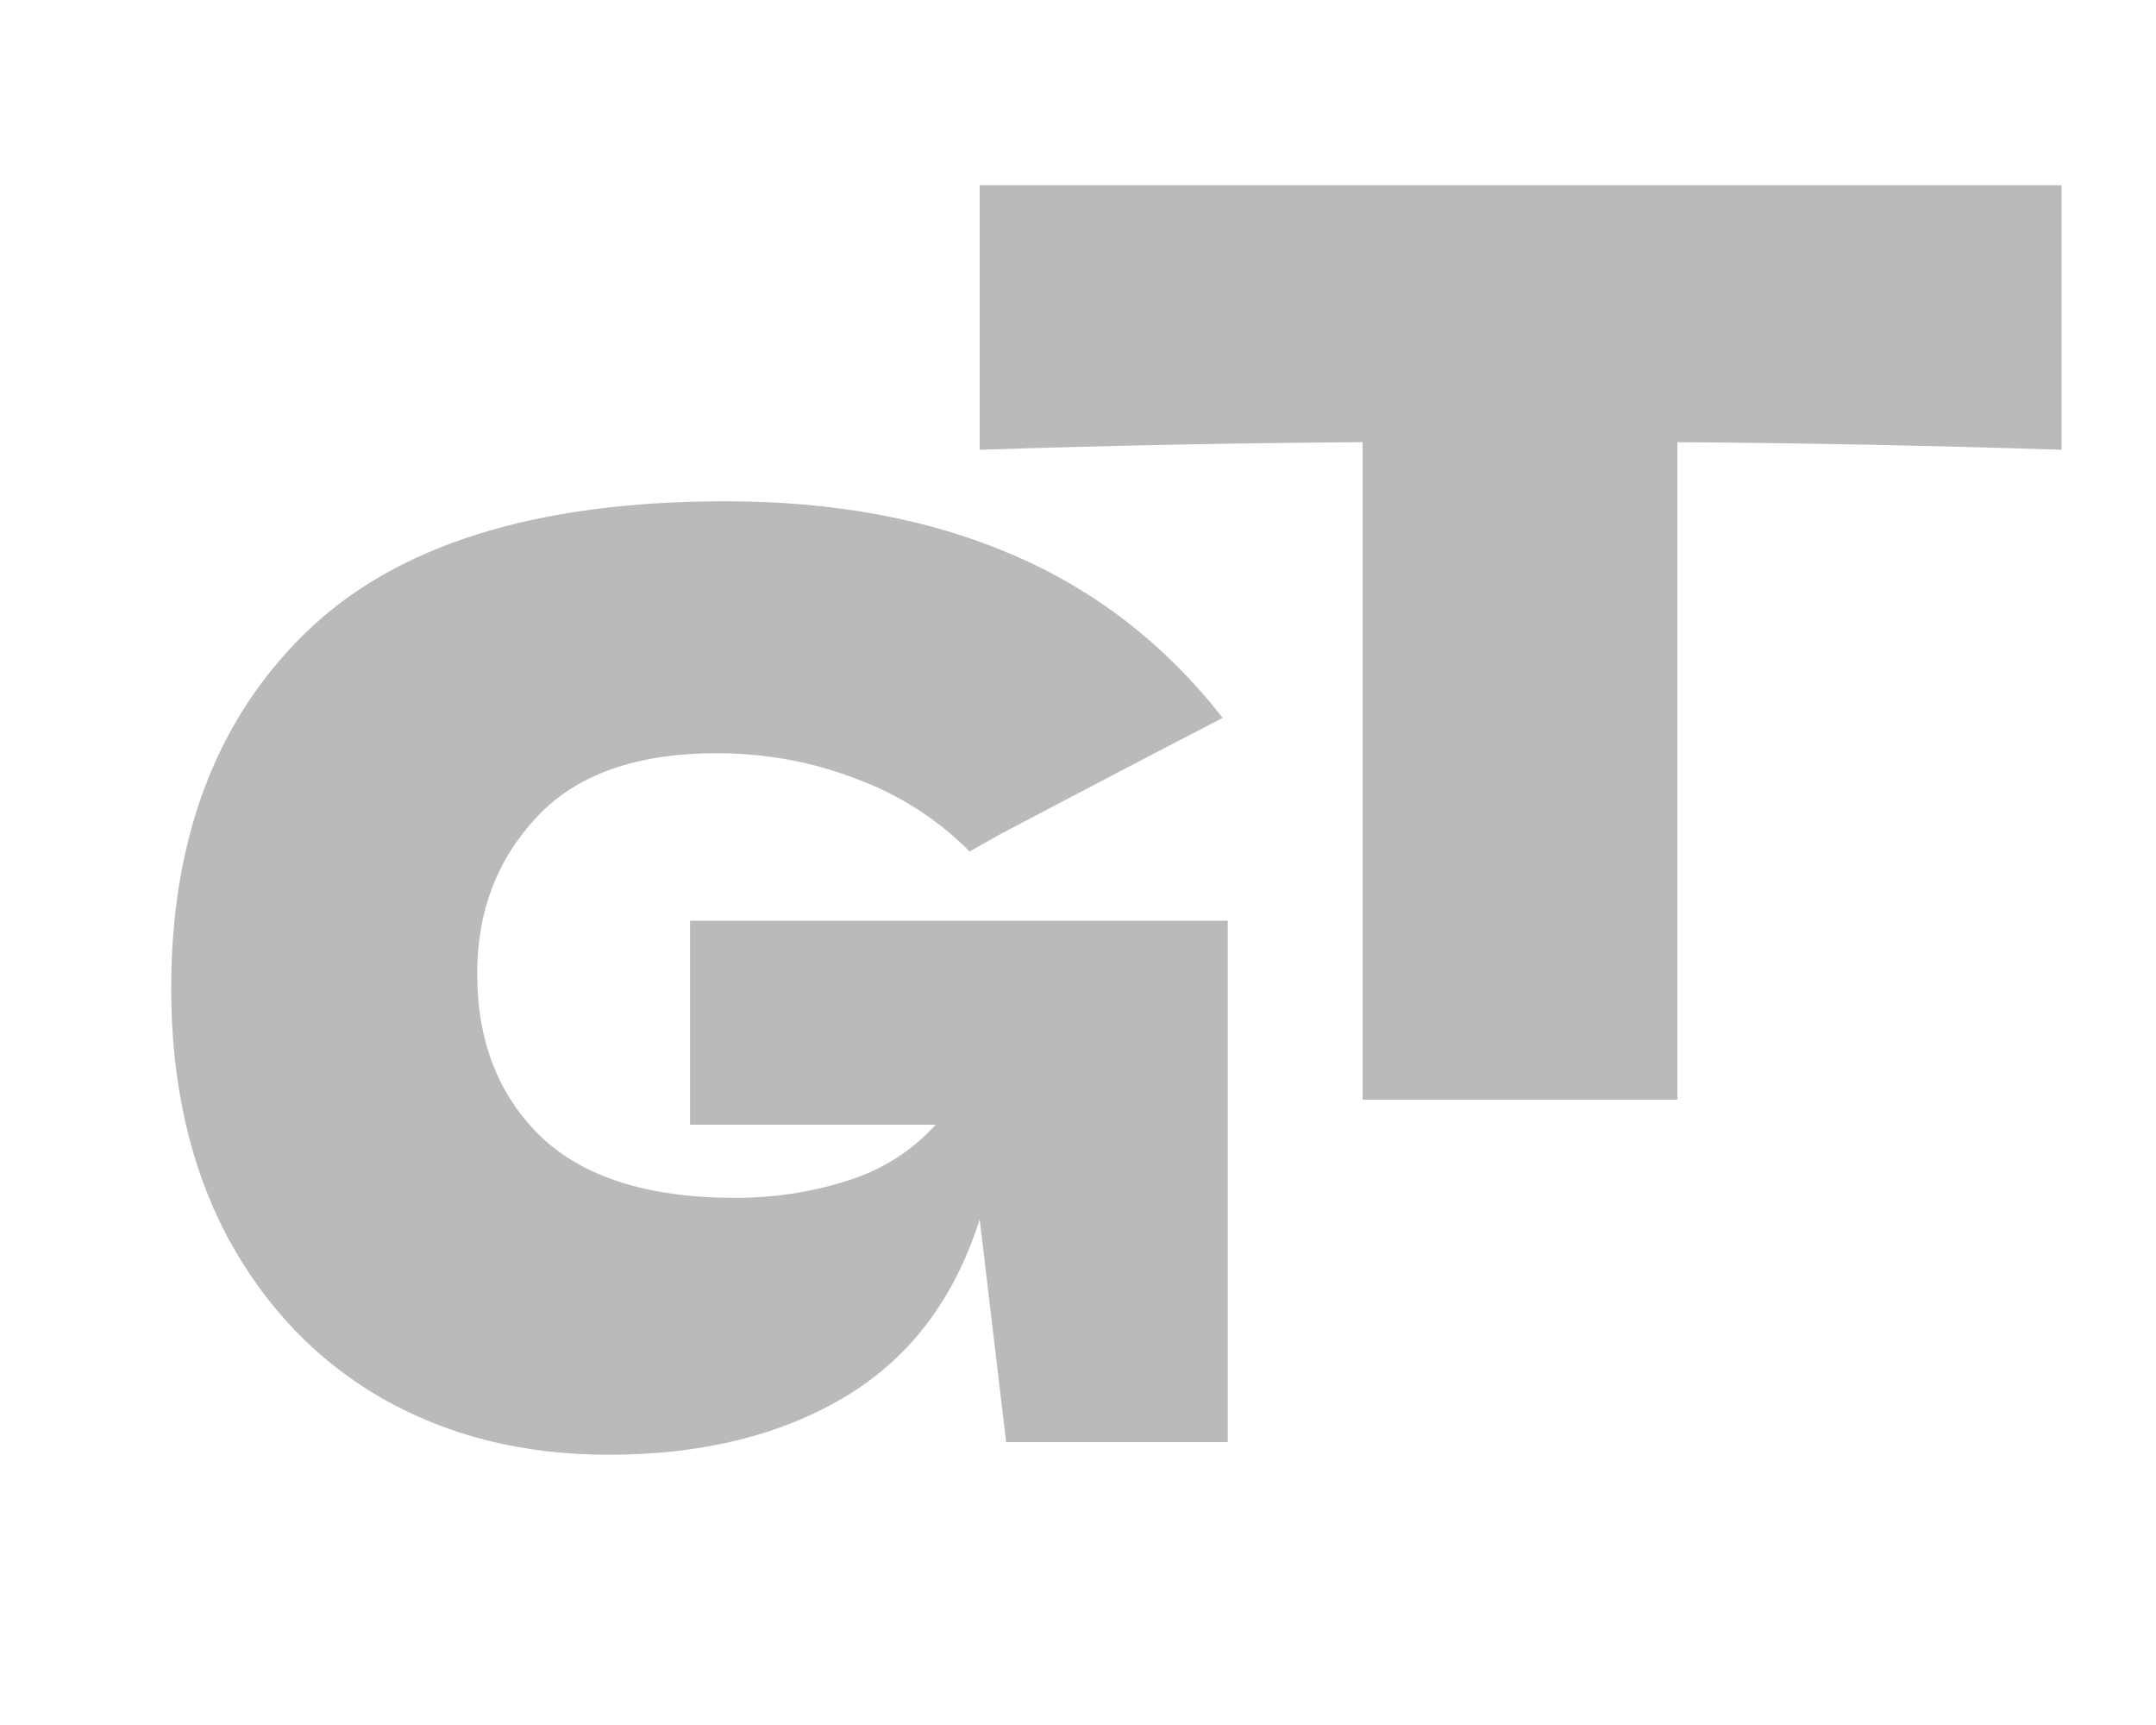 <?xml version="1.0" encoding="UTF-8" standalone="no"?><svg width='15' height='12' viewBox='0 0 15 12' fill='none' xmlns='http://www.w3.org/2000/svg'>
<g clip-path='url(#clip0_2216_1989)'>
<path d='M4.801 6.405H8.542V10.032H7L6.816 8.482C6.641 9.036 6.329 9.448 5.879 9.717C5.429 9.986 4.88 10.12 4.232 10.12C3.642 10.12 3.116 9.989 2.655 9.726C2.199 9.463 1.84 9.086 1.577 8.595C1.32 8.105 1.191 7.532 1.191 6.878C1.191 5.833 1.504 5.006 2.129 4.399C2.754 3.791 3.726 3.487 5.047 3.487C5.8 3.487 6.463 3.61 7.035 3.855C7.614 4.101 8.104 4.48 8.507 4.994C8.245 5.129 7.73 5.397 6.965 5.8L6.746 5.923C6.518 5.695 6.253 5.526 5.949 5.415C5.645 5.298 5.324 5.24 4.985 5.24C4.424 5.24 4.007 5.389 3.732 5.687C3.458 5.979 3.32 6.341 3.32 6.773C3.32 7.24 3.466 7.617 3.759 7.903C4.056 8.189 4.509 8.333 5.117 8.333C5.379 8.333 5.634 8.295 5.879 8.219C6.13 8.143 6.34 8.011 6.51 7.824H4.801V6.405Z' fill='#BABABA'/>
<path d='M14.343 3.129C13.425 3.099 12.535 3.082 11.67 3.076V7.65H9.48V3.076C8.61 3.082 7.722 3.099 6.816 3.129V1.289H14.343V3.129Z' fill='#BABABA'/>
</g>
<defs>
<clipPath id='clip0_2216_1989'>
<rect width='14.142' height='11.313' fill='white' transform='translate(0.697 0.047)'/>
</clipPath>
</defs>
</svg>
